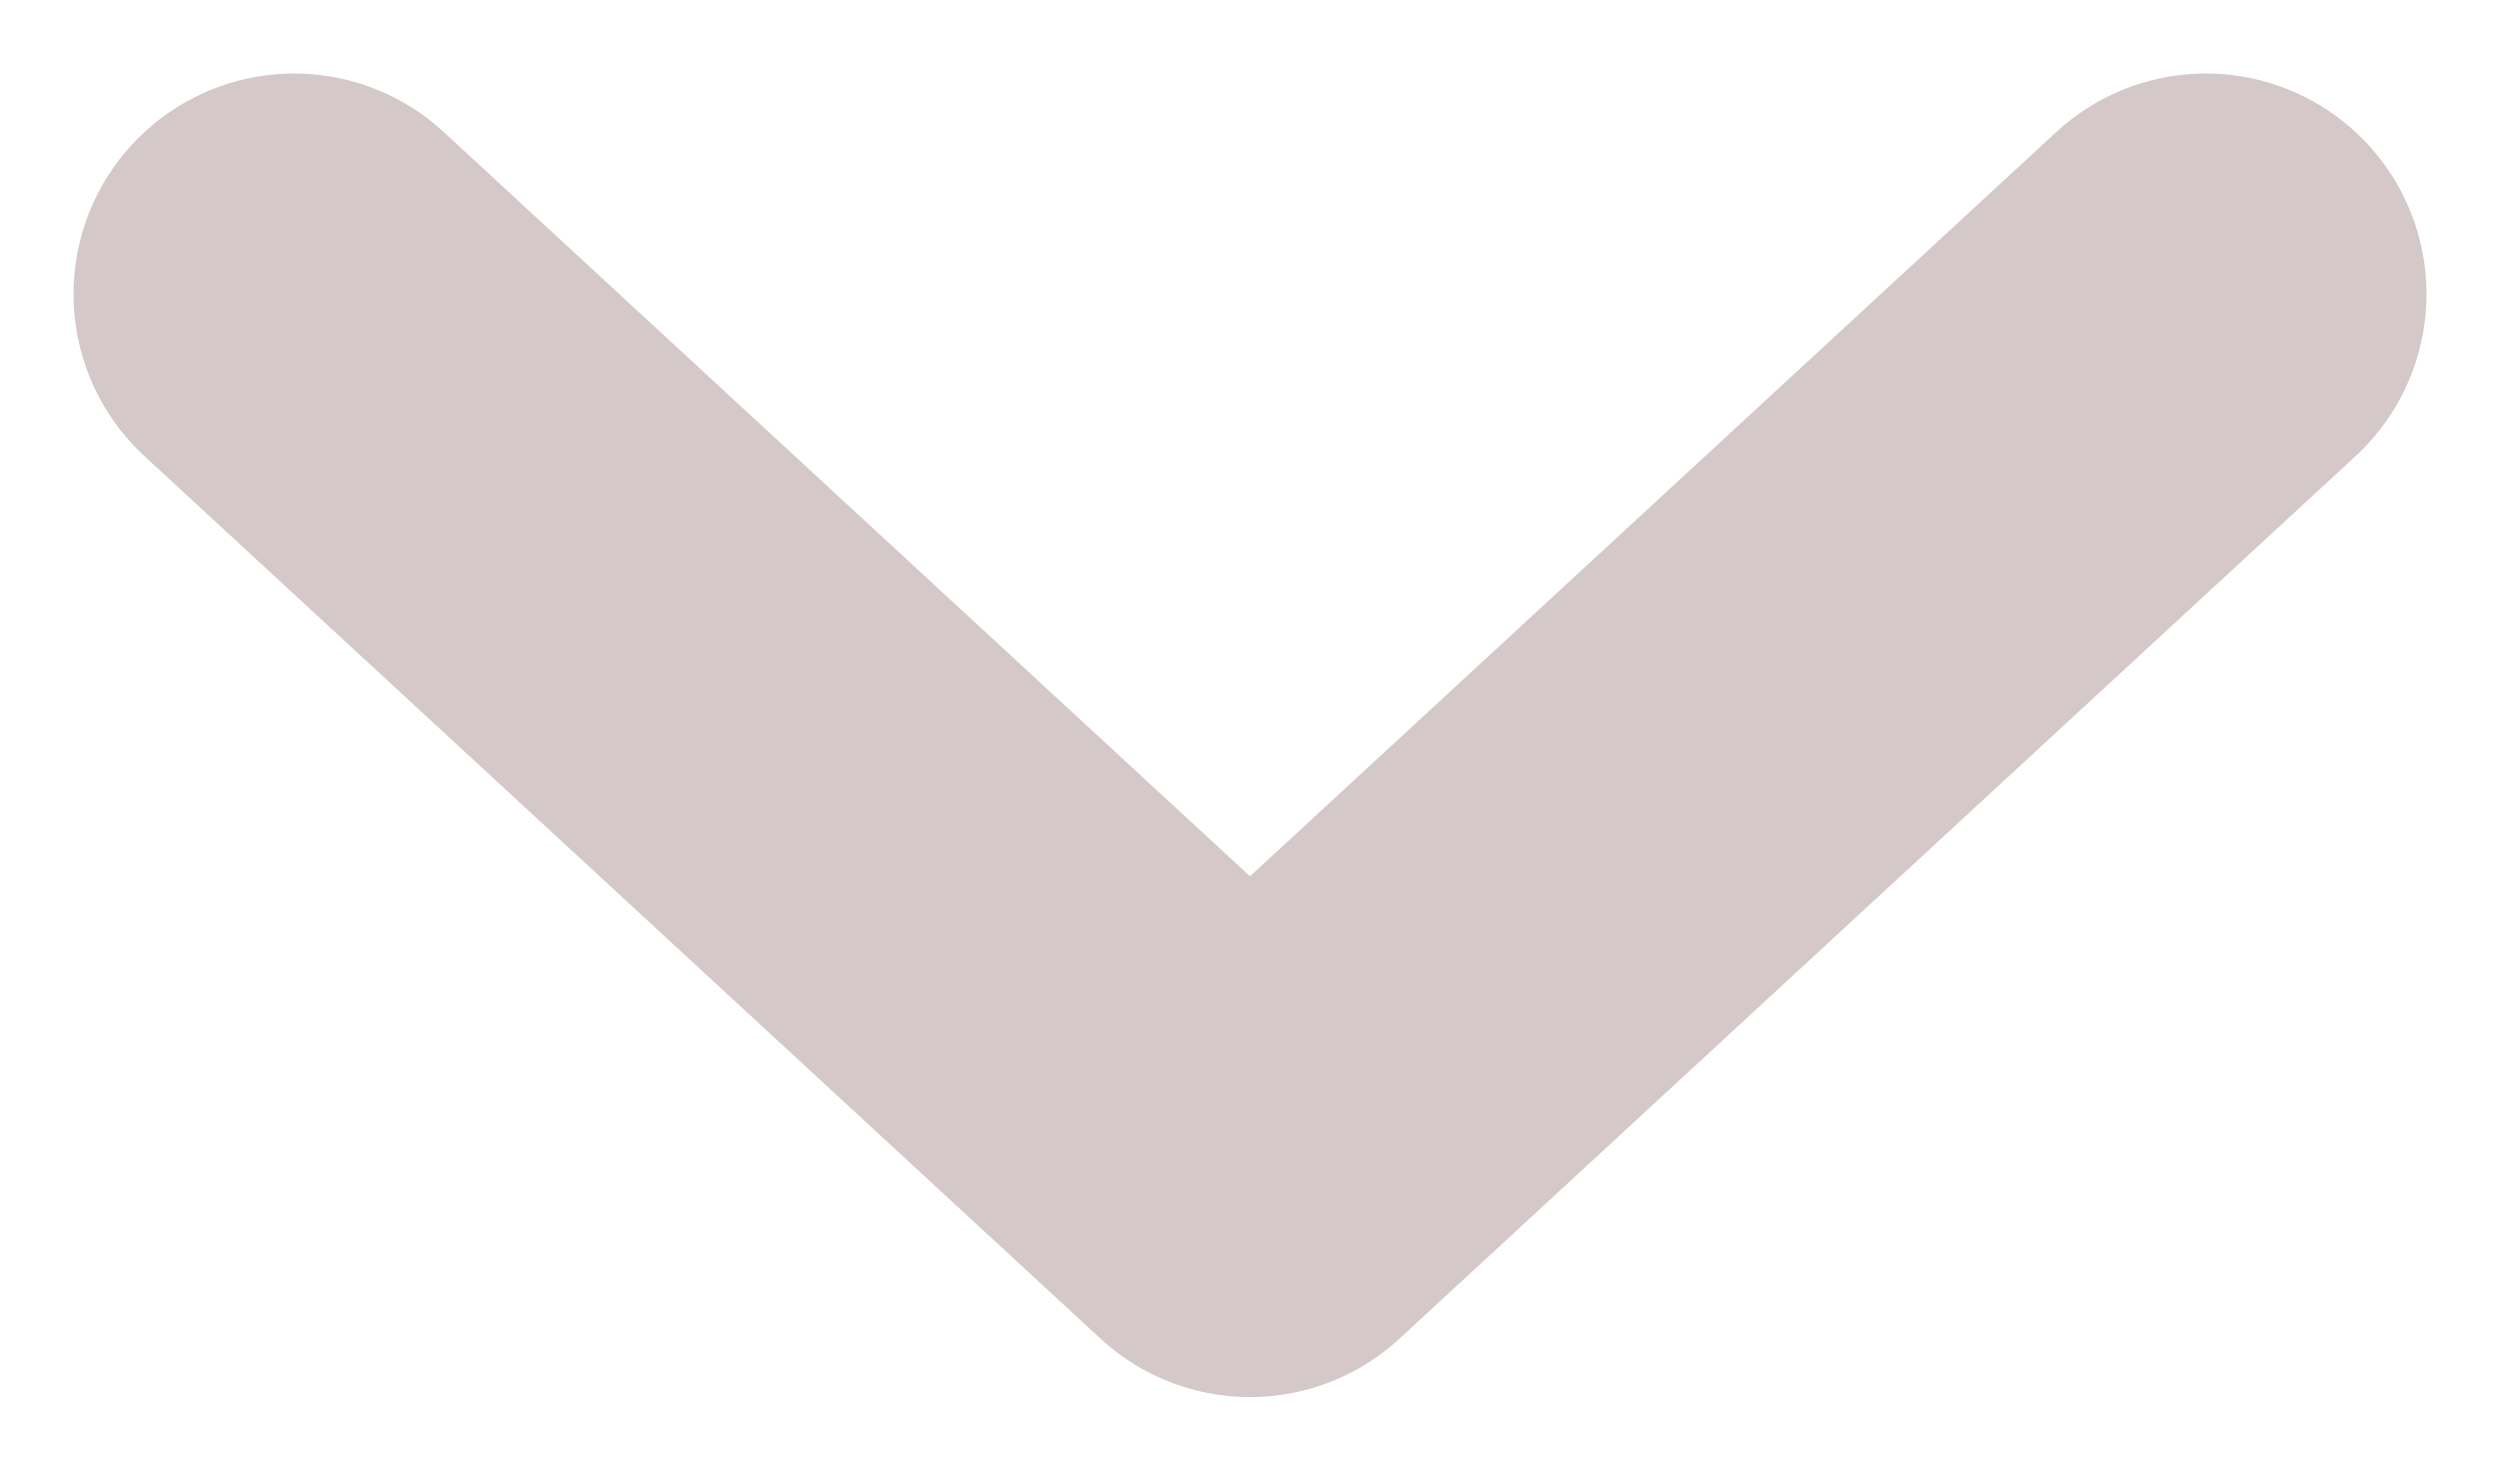 <svg width="17" height="10" viewBox="0 0 17 10" fill="none" xmlns="http://www.w3.org/2000/svg">
<path d="M2 2L8.5 8L15 2" stroke="#D4C9C8" stroke-width="3" stroke-linecap="round" stroke-linejoin="round"/>
</svg>
